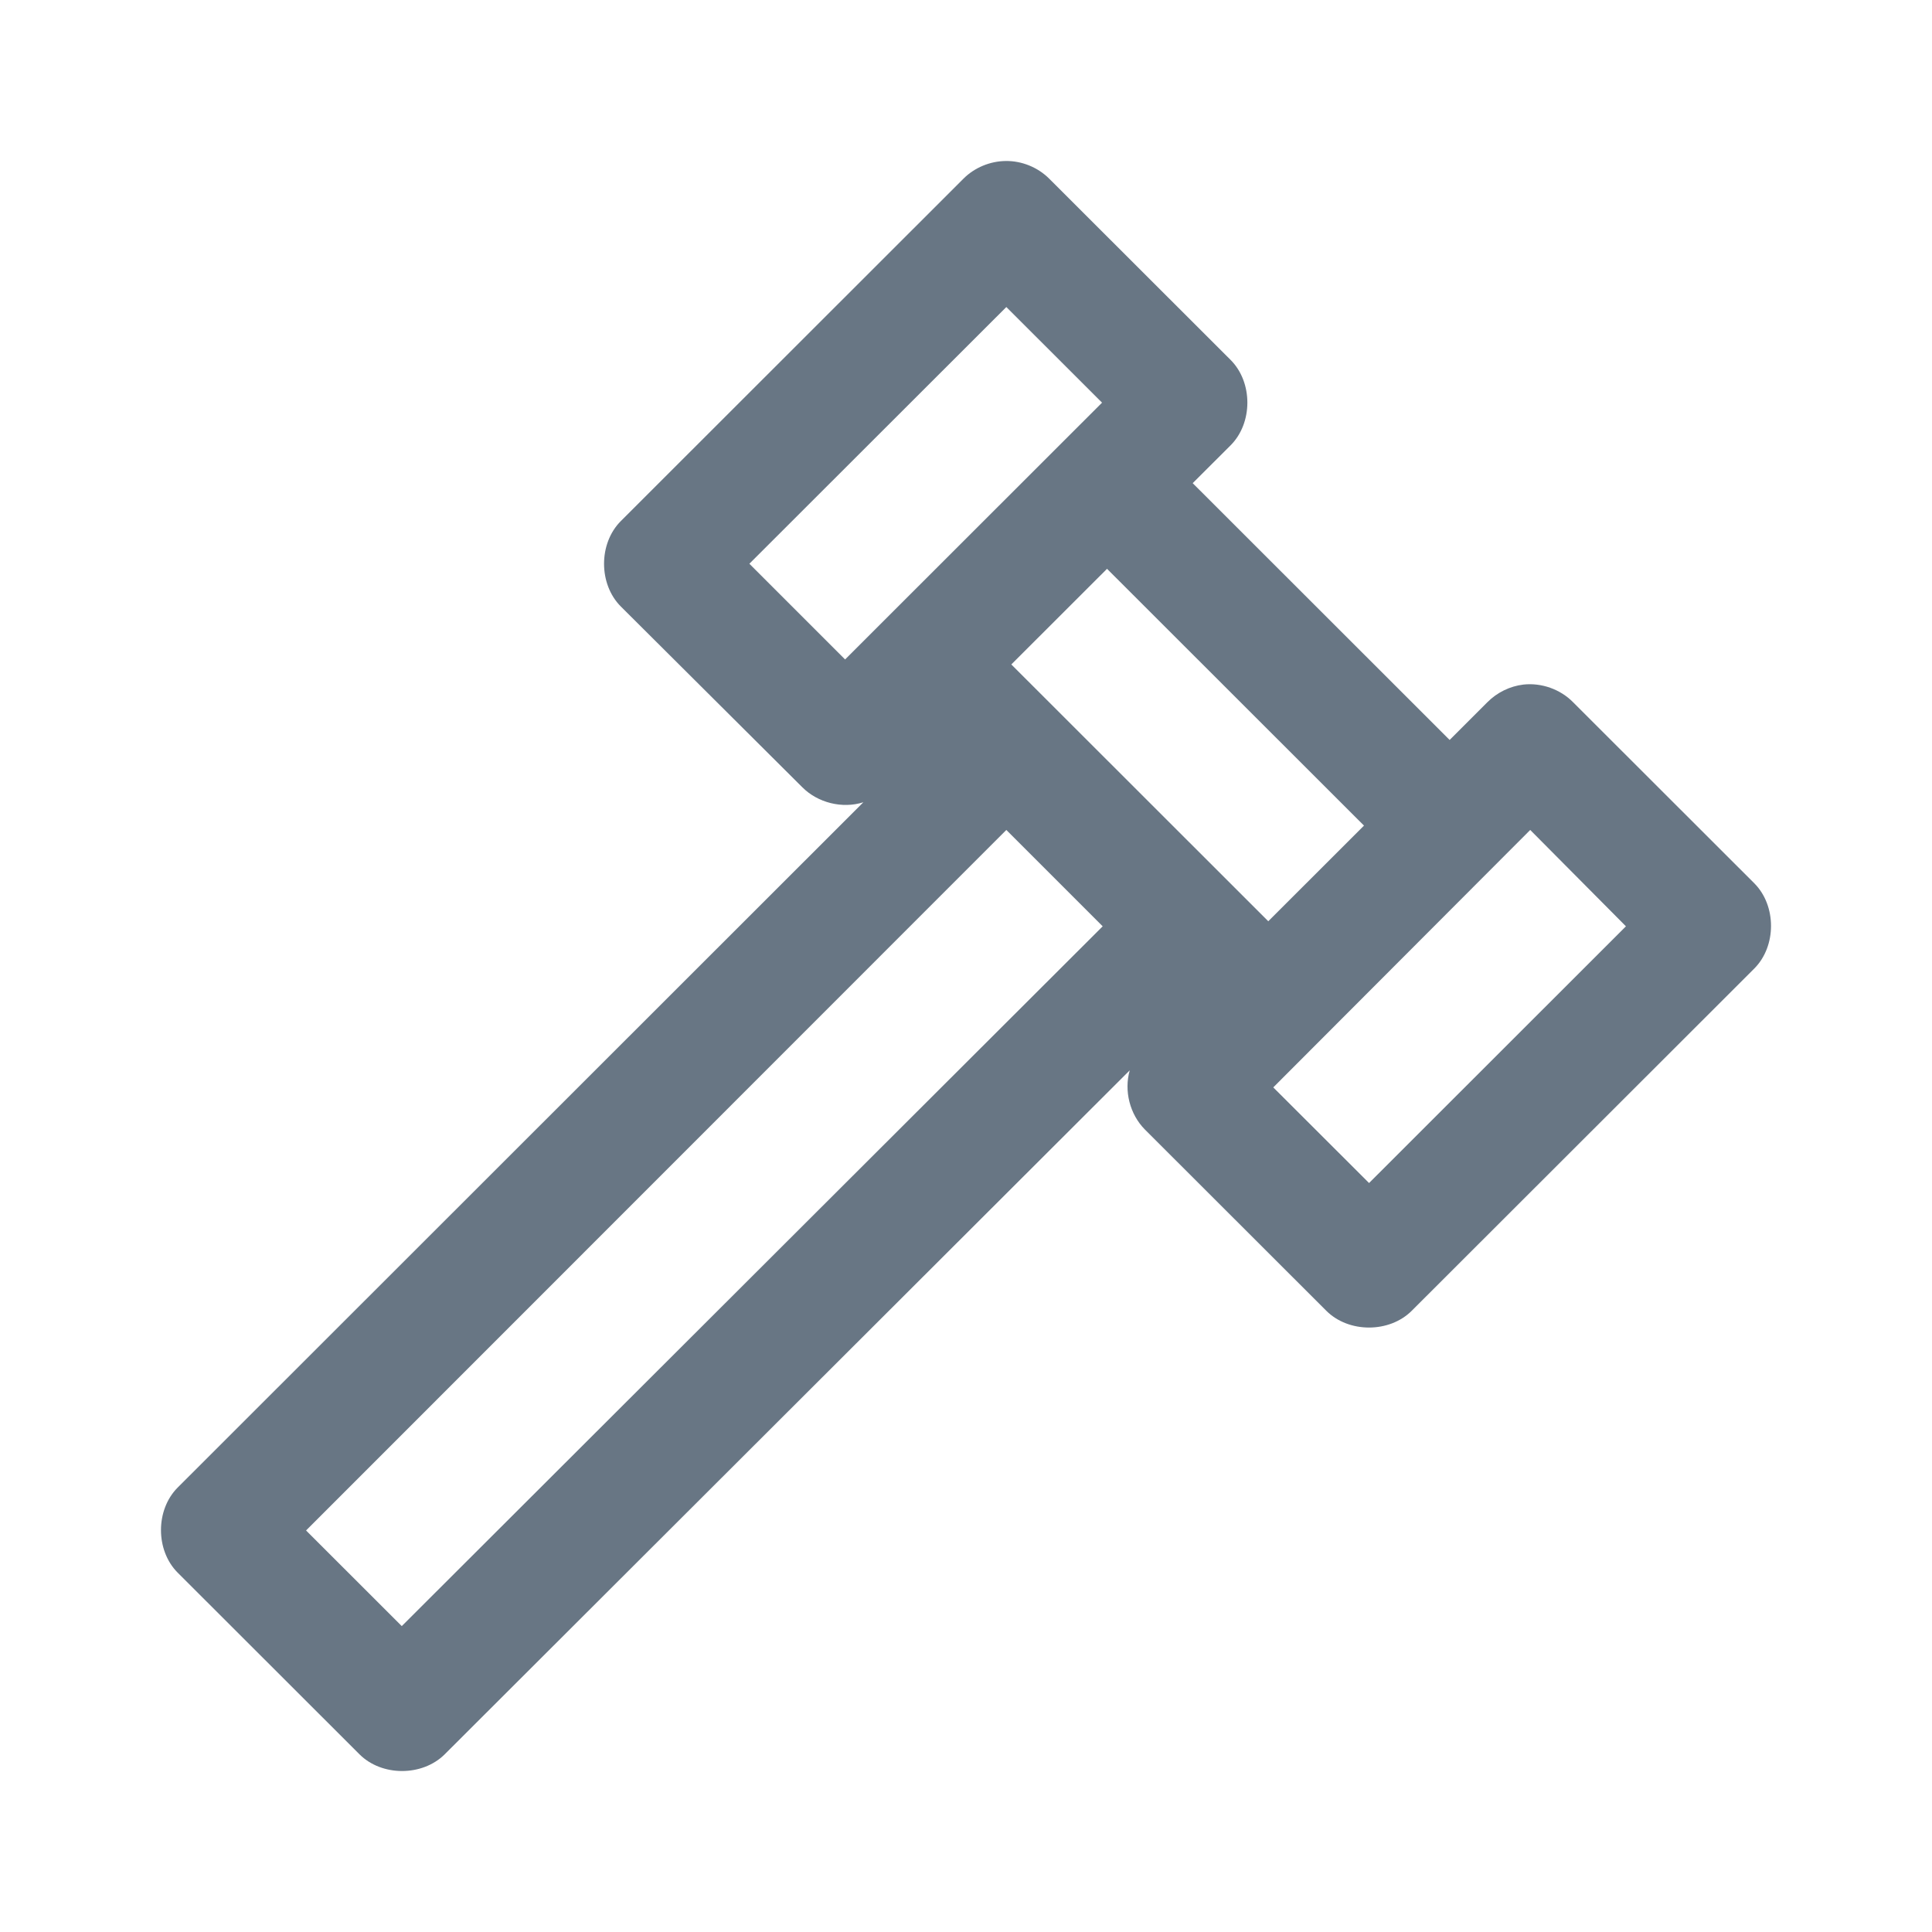 <svg width="24" height="24" viewBox="0 0 24 24" fill="none" xmlns="http://www.w3.org/2000/svg">
<path d="M12.493 2C12.299 2.002 12.106 2.082 11.969 2.219L7.713 6.472C7.434 6.75 7.434 7.257 7.713 7.535L9.966 9.779C10.159 9.973 10.463 10.049 10.725 9.966L2.206 18.48C1.931 18.757 1.931 19.258 2.206 19.535L4.467 21.794C4.744 22.069 5.245 22.069 5.523 21.794L14.034 13.296C13.961 13.551 14.035 13.842 14.222 14.031L16.475 16.282C16.753 16.561 17.26 16.561 17.538 16.282L21.794 12.03C22.069 11.752 22.069 11.252 21.794 10.974L19.541 8.723C19.383 8.562 19.148 8.479 18.924 8.504C18.756 8.524 18.596 8.603 18.477 8.723L18.008 9.192L14.816 6.002L15.286 5.533C15.565 5.255 15.565 4.748 15.286 4.47L13.033 2.219C12.892 2.078 12.692 1.997 12.493 2ZM12.501 3.814L13.69 5.002L10.498 8.192L9.309 7.003L12.501 3.814ZM13.752 7.066L16.944 10.256L15.755 11.444L12.563 8.254L13.752 7.066ZM12.501 10.31L13.698 11.507L4.991 20.2L3.802 19.012L12.501 10.31ZM19.009 10.31L20.198 11.507L17.007 14.696L15.817 13.508L19.009 10.31Z" fill="#687684"/>
</svg>
